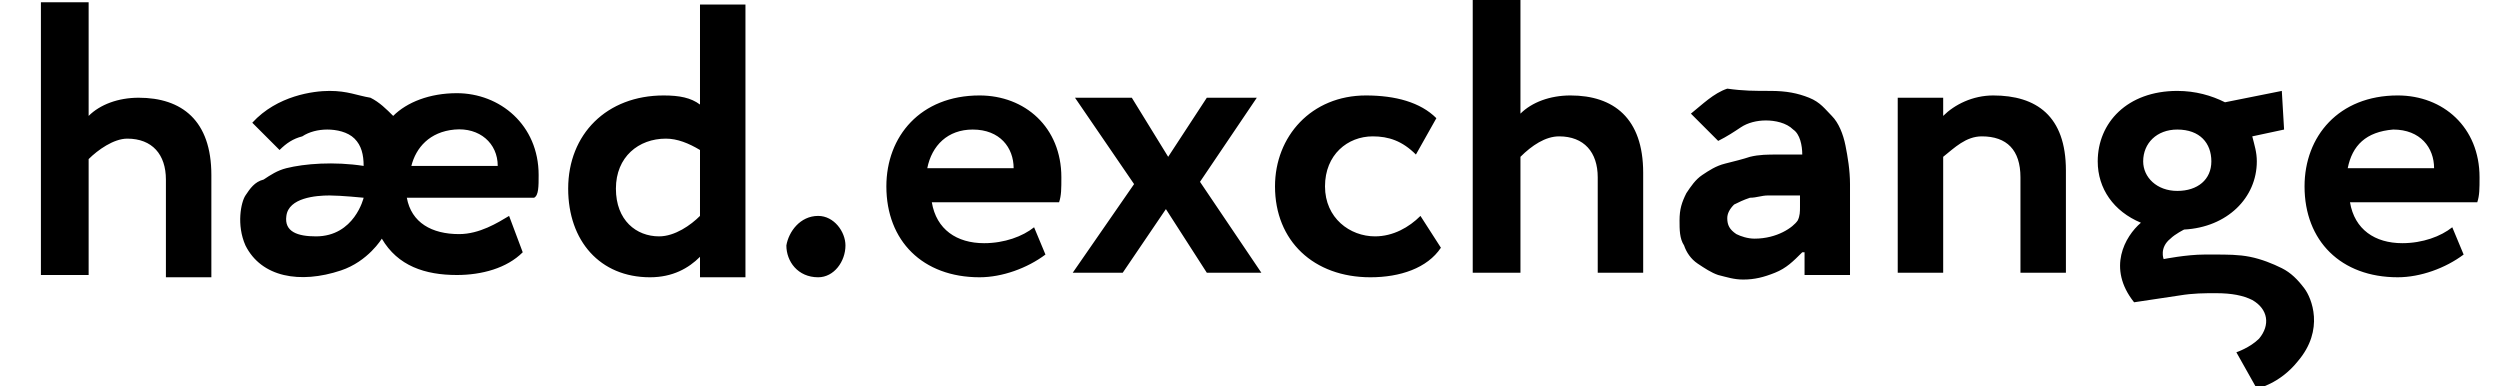 <svg xmlns="http://www.w3.org/2000/svg" viewBox="0 0 110 17"><path d="M36 9.5c.7 0 1.2.7 1.2 1.3 0 .7-.5 1.4-1.2 1.4-.9 0-1.4-.7-1.4-1.4.1-.6.6-1.3 1.4-1.3m10 1.7c-.8.6-1.9 1-2.9 1-2.5 0-4.1-1.6-4.1-4 0-2.2 1.5-4 4.1-4 2 0 3.6 1.4 3.6 3.6 0 .5 0 .8-.1 1.1H41c.2 1.2 1.1 1.8 2.3 1.8.9 0 1.7-.3 2.2-.7l.5 1.2zm-5.2-3.8h3.8c0-.9-.6-1.7-1.8-1.7-1.1 0-1.8.7-2 1.7m12 .6l2.7 4h-2.4l-1.8-2.8-1.9 2.8h-2.2l2.7-3.9-2.6-3.8h2.5l1.6 2.6 1.7-2.6h2.2zm10.6 2.9c-.6.9-1.8 1.3-3.1 1.3-2.5 0-4.2-1.6-4.2-4 0-2.2 1.6-4 4-4 1.3 0 2.4.3 3.1 1l-.9 1.6c-.6-.6-1.2-.8-1.9-.8-1.1 0-2.1.8-2.1 2.2 0 1.4 1.1 2.2 2.2 2.2.8 0 1.5-.4 2-.9l.9 1.4zM64.8 0h2.1v5c.5-.5 1.3-.8 2.2-.8 1.9 0 3.2 1 3.2 3.4V12h-2V7.8c0-1.1-.6-1.8-1.7-1.8-.6 0-1.2.4-1.7.9V12h-2.1V0zm18.7 4.3h2v.8c.5-.5 1.3-.9 2.2-.9 1.9 0 3.2.9 3.2 3.3V12h-2V7.8c0-1.2-.6-1.8-1.7-1.8-.7 0-1.2.5-1.7.9V12h-2V4.3zm24.9 6.9c-.8.6-1.9 1-2.9 1-2.5 0-4.1-1.6-4.1-4 0-2.2 1.5-4 4.1-4 2 0 3.6 1.4 3.6 3.6 0 .5 0 .8-.1 1.1h-5.6c.2 1.2 1.1 1.8 2.3 1.8.9 0 1.7-.3 2.2-.7l.5 1.2zm-5.1-3.8h3.8c0-.9-.6-1.7-1.8-1.7-1.2.1-1.8.7-2 1.7m-1.9 5.3c-.3-.4-.6-.7-1-.9-.4-.2-.9-.4-1.4-.5-.5-.1-1-.1-1.6-.1H97c-.8 0-1.8.2-1.8.2s-.2-.5.3-.9c.2-.2.6-.4.6-.4 1.9-.1 3.2-1.4 3.2-3 0-.4-.1-.7-.2-1.1l1.4-.3-.1-1.7-2.5.5c-.6-.3-1.3-.5-2.1-.5-2.2 0-3.5 1.4-3.5 3.1 0 1.2.7 2.2 1.9 2.7-.7.6-1.5 2-.3 3.5l2-.3c.6-.1 1.1-.1 1.6-.1.7 0 1.2.1 1.6.3.7.4.8 1.1.3 1.7-.4.4-1 .6-1 .6l.9 1.6s1-.2 1.8-1.2c1.2-1.4.6-2.8.3-3.2m-5.6-7c1 0 1.5.6 1.5 1.4 0 .8-.6 1.3-1.5 1.3s-1.5-.6-1.5-1.3c0-.8.6-1.4 1.5-1.4m-16.5 5.4c-.4.4-.7.7-1.2.9-.5.2-.9.3-1.4.3-.4 0-.7-.1-1.1-.2-.3-.1-.6-.3-.9-.5-.3-.2-.5-.5-.6-.8-.2-.3-.2-.7-.2-1.1 0-.5.1-.8.3-1.2.2-.3.4-.6.7-.8.3-.2.6-.4 1-.5.4-.1.8-.2 1.1-.3.4-.1.8-.1 1.2-.1h1.1c0-.4-.1-.9-.4-1.1-.3-.3-.8-.4-1.2-.4-.4 0-.8.1-1.1.3s-.6.4-1 .6L74.4 5c.5-.4 1-.9 1.6-1.1.7.1 1.2.1 1.9.1s1.2.1 1.7.3c.5.2.7.5 1 .8.3.3.5.8.6 1.3.1.5.2 1.1.2 1.7v4h-2v-1zm-.8-2.5h-.7c-.3 0-.5.1-.8.1-.3.1-.5.2-.7.3-.2.2-.3.4-.3.6 0 .3.1.5.4.7.2.1.5.2.8.2 1 0 1.7-.5 1.9-.8.1-.2.1-.4.1-.6v-.5h-.7zm-47.7 2.7c-.5.5-1.2.9-2.2.9-2.2 0-3.6-1.6-3.6-3.9 0-2.4 1.7-4.1 4.2-4.1.7 0 1.2.1 1.6.4V.2h2v12h-2v-.9zm0-1.8V6.6c-.5-.3-1-.5-1.5-.5-1.2 0-2.2.8-2.2 2.2 0 1.4.9 2.1 1.9 2.1.7 0 1.4-.5 1.8-.9m-7.1-1.8c0-2.2-1.7-3.6-3.6-3.6-1.2 0-2.2.4-2.8 1-.3-.3-.6-.6-1-.8-.6-.1-1-.3-1.8-.3-.7 0-2.3.2-3.4 1.4l1.2 1.2c.3-.3.6-.5 1-.6.3-.2.7-.3 1.1-.3.4 0 .9.1 1.2.4.3.3.4.7.4 1.2-1.3-.2-2.6-.1-3.4.1-.4.1-.7.3-1 .5-.4.1-.6.4-.8.7-.2.3-.4 1.3 0 2.2.7 1.4 2.4 1.7 4.2 1.1 1.2-.4 1.8-1.4 1.8-1.4.7 1.2 1.9 1.6 3.3 1.6 1.1 0 2.2-.3 2.9-1l-.6-1.6c-.5.3-1.3.8-2.2.8-1.2 0-2.1-.5-2.3-1.6h5.6c.2-.1.2-.5.2-1m-9.8 2.7c-.8 0-1.4-.2-1.3-.9.1-.8 1.3-.9 1.9-.9.5 0 1.5.1 1.5.1s-.4 1.7-2.1 1.7m4.2-3.1c.2-.8.8-1.5 1.9-1.6 1.1-.1 1.9.6 1.9 1.6h-3.8zM1.8.1h2.1v5c.5-.5 1.3-.8 2.2-.8 1.9 0 3.2 1 3.2 3.4v4.5h-2V7.9c0-1.1-.6-1.8-1.7-1.8-.6 0-1.3.5-1.7.9v5.1H1.8V.1z"/></svg>